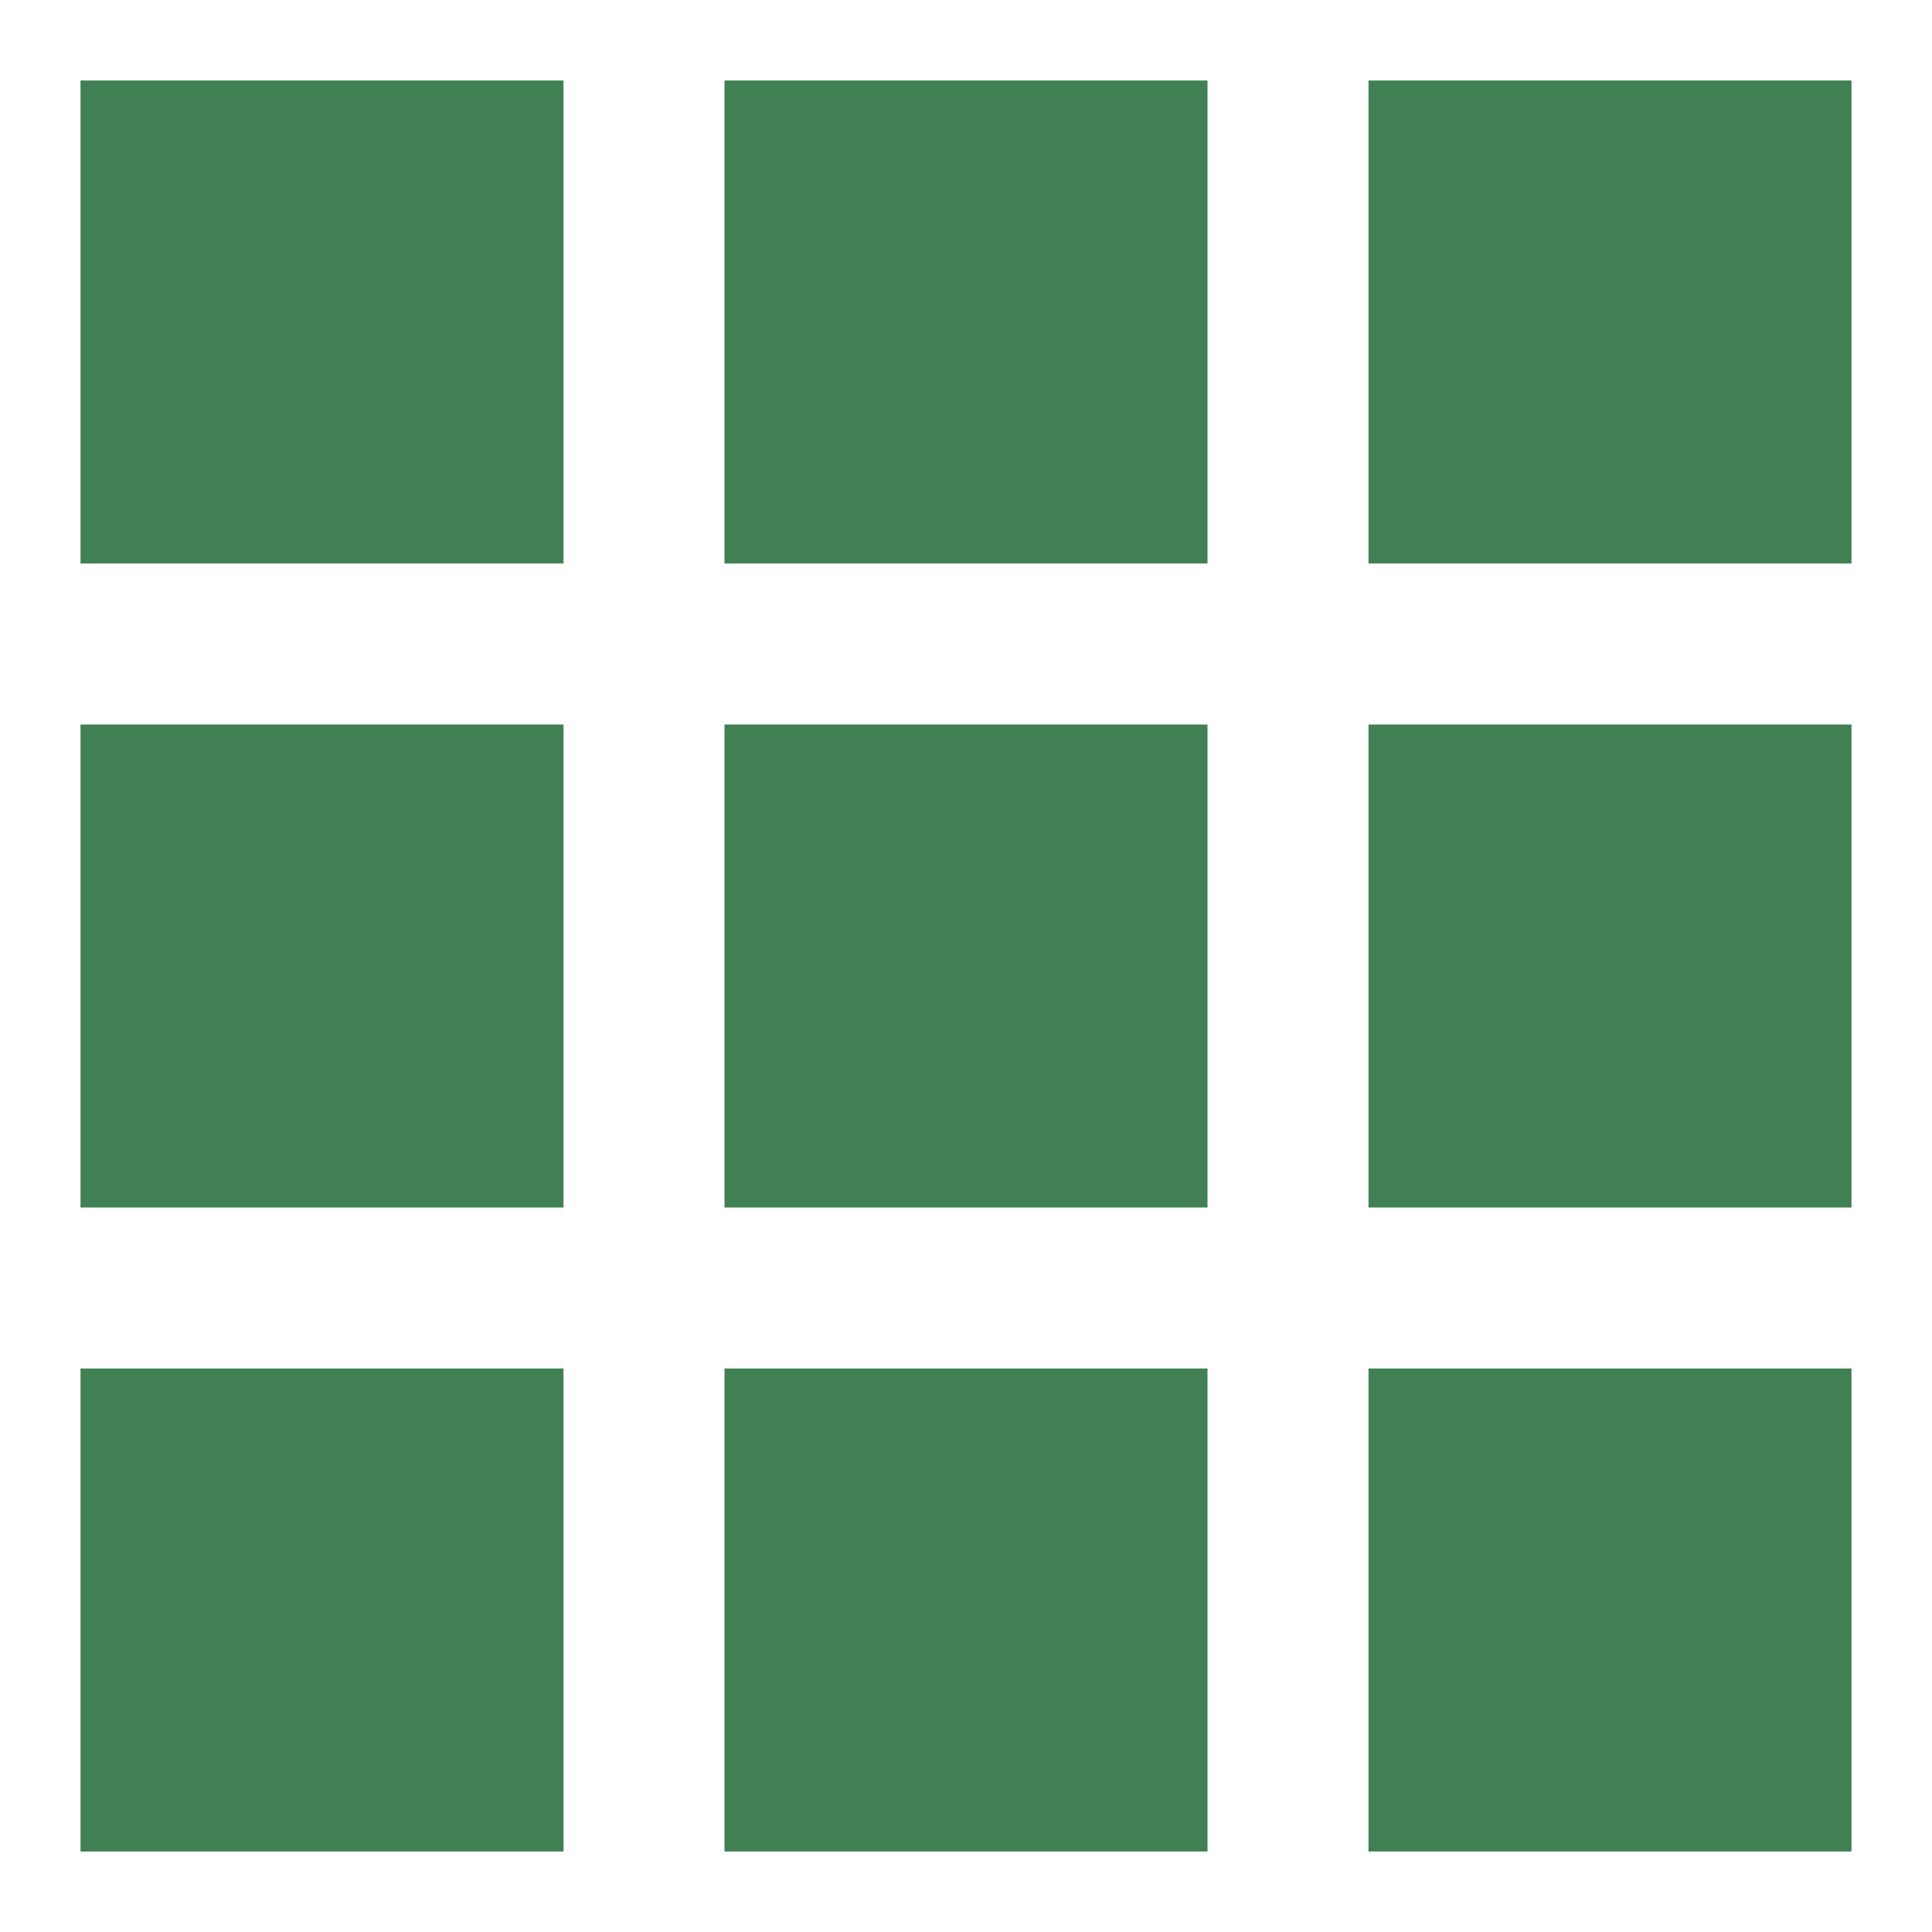 <svg fill="none" height="24" viewBox="0 0 24 24" width="24" xmlns="http://www.w3.org/2000/svg"><g fill="#408053"><path d="m1 1h6v6h-6z"/><path d="m9 1h6v6h-6z"/><path d="m17 1h6v6h-6z"/><path d="m1 9h6v6h-6z"/><path d="m9 9h6v6h-6z"/><path d="m17 9h6v6h-6z"/><path d="m1 17h6v6h-6z"/><path d="m9 17h6v6h-6z"/><path d="m17 17h6v6h-6z"/></g></svg>